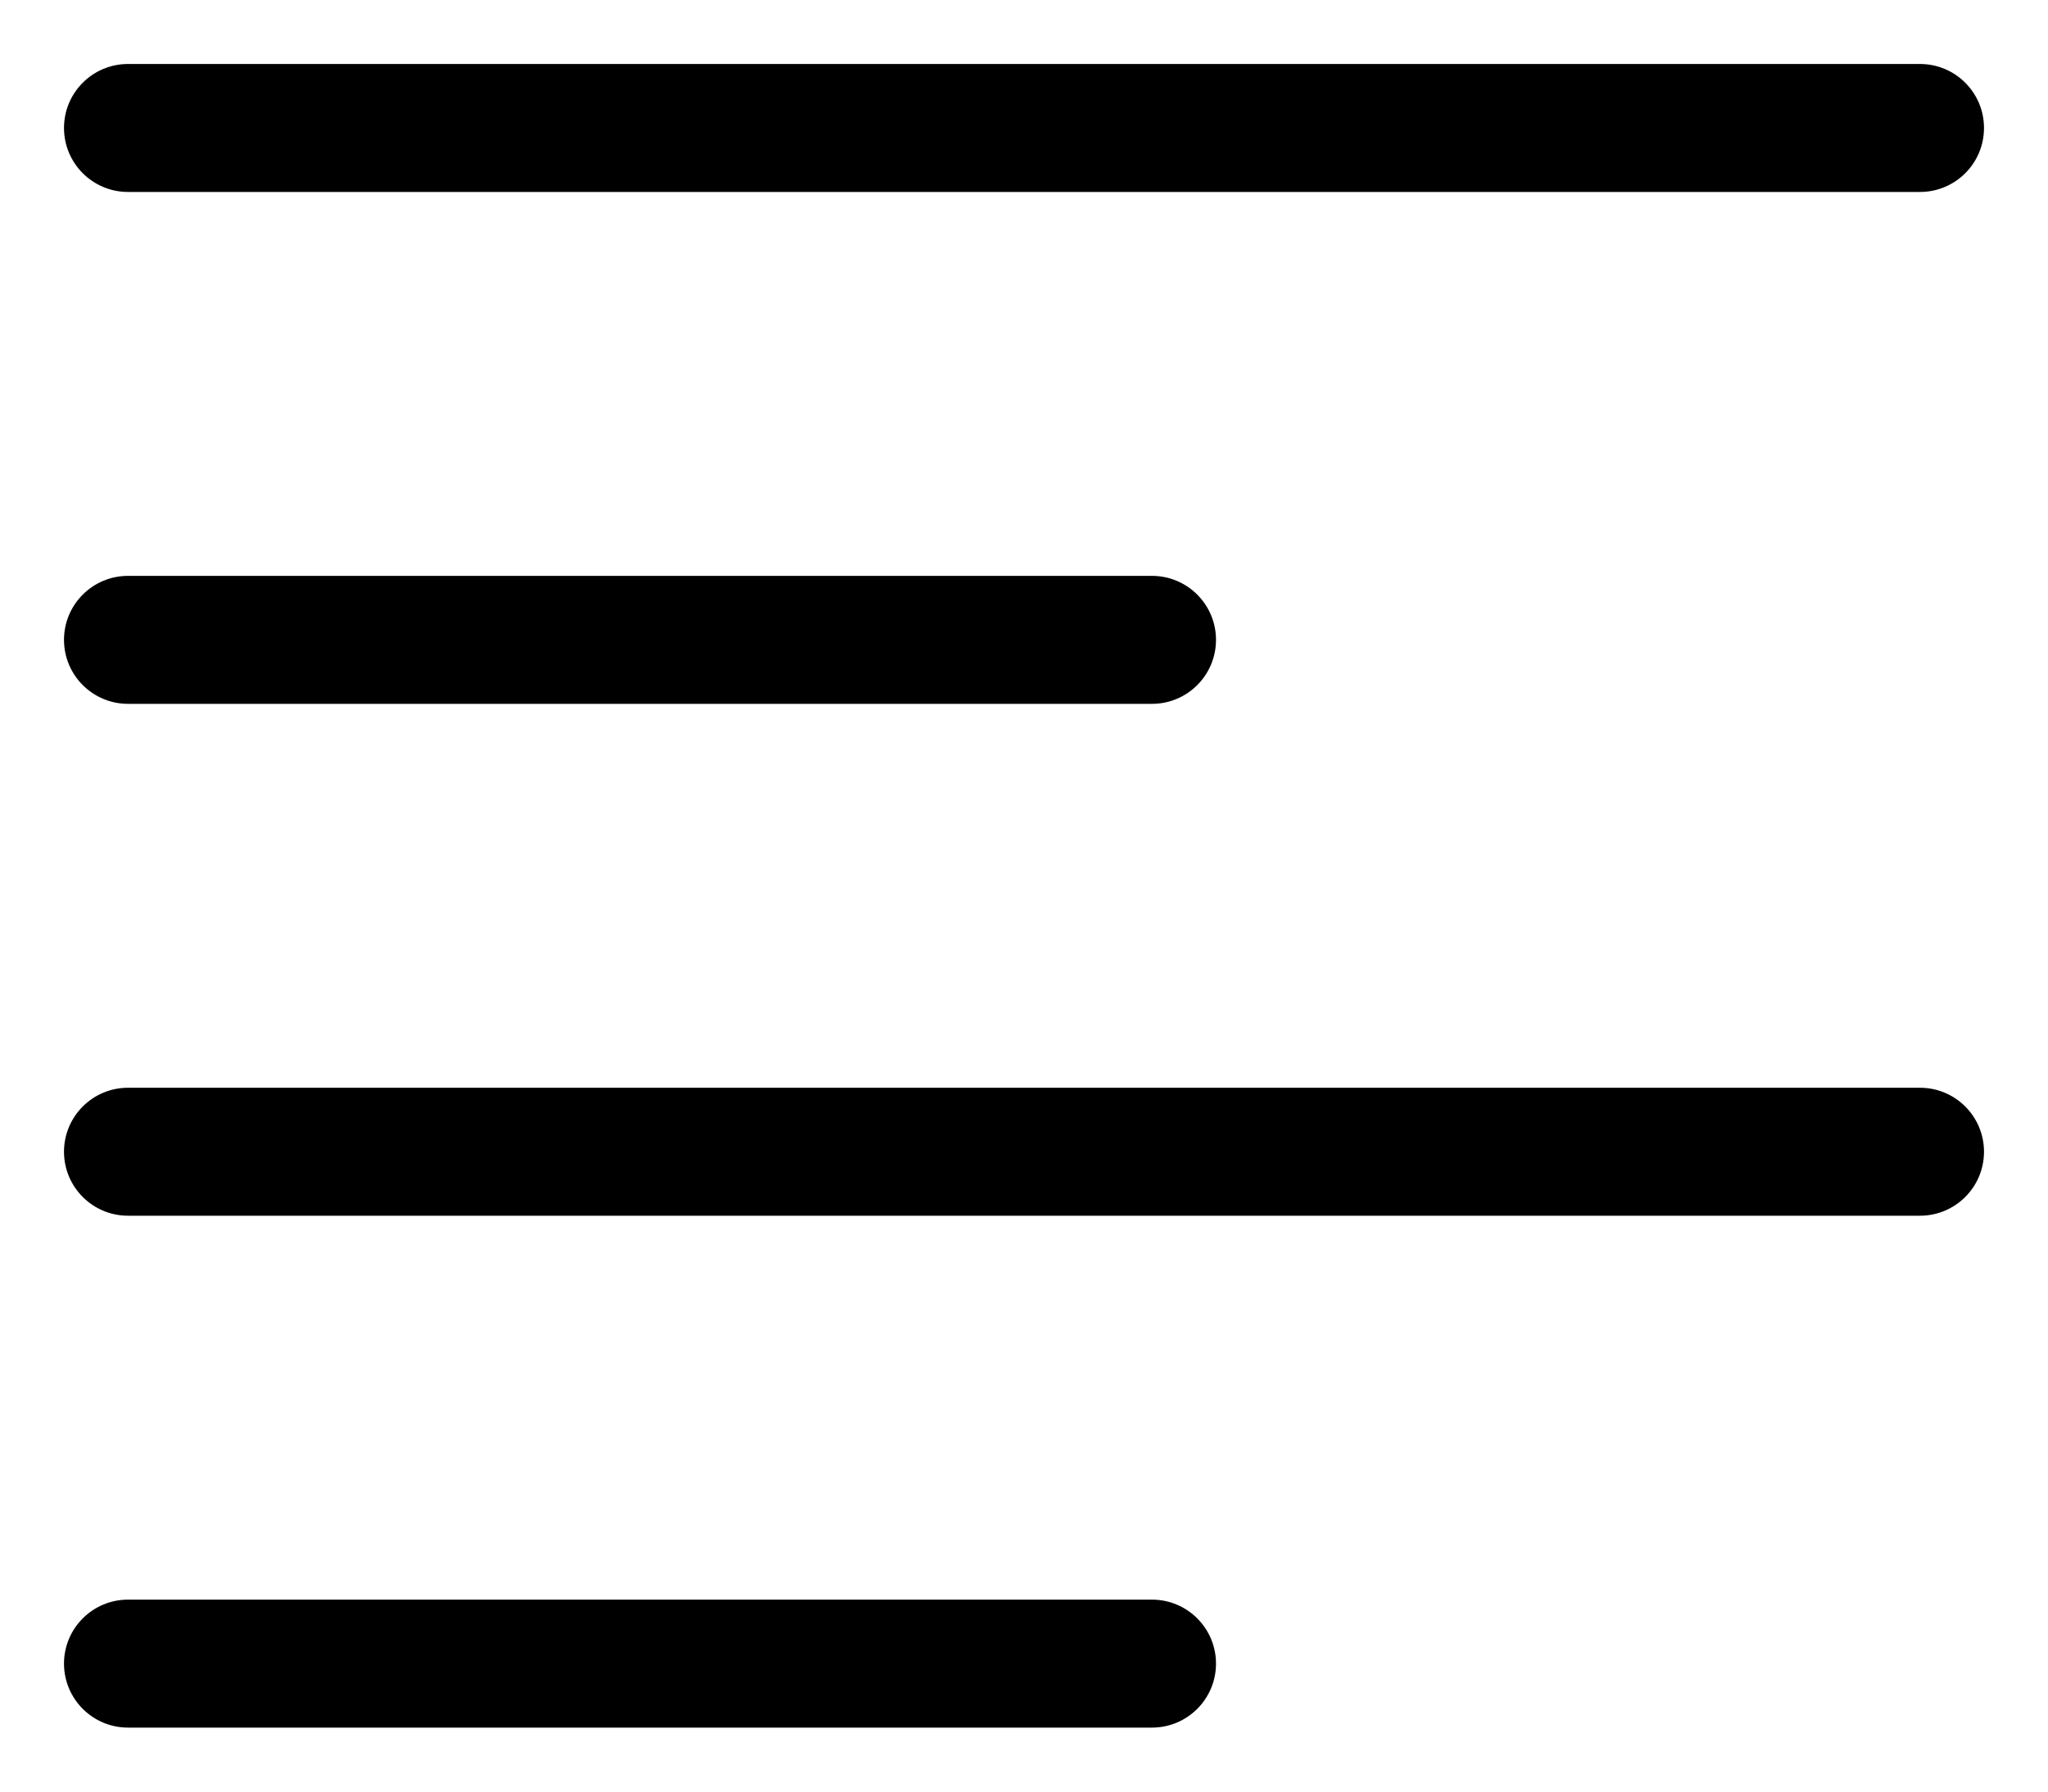<svg width="16" height="14" viewBox="0 0 16 14" fill="none" xmlns="http://www.w3.org/2000/svg">
<path fill-rule="evenodd" clip-rule="evenodd" d="M0.5 1C0.5 0.724 0.724 0.5 1 0.5H15C15.276 0.5 15.5 0.724 15.5 1C15.5 1.276 15.276 1.5 15 1.5H1C0.724 1.5 0.5 1.276 0.5 1Z" fill="black"/>
<path fill-rule="evenodd" clip-rule="evenodd" d="M0.5 5C0.5 4.724 0.724 4.5 1 4.5H9C9.276 4.5 9.5 4.724 9.5 5C9.5 5.276 9.276 5.5 9 5.5H1C0.724 5.5 0.5 5.276 0.5 5Z" fill="black"/>
<path fill-rule="evenodd" clip-rule="evenodd" d="M0.5 9C0.5 8.724 0.724 8.5 1 8.5H15C15.276 8.5 15.5 8.724 15.5 9C15.5 9.276 15.276 9.5 15 9.5H1C0.724 9.5 0.5 9.276 0.5 9Z" fill="black"/>
<path fill-rule="evenodd" clip-rule="evenodd" d="M0.5 13C0.5 12.724 0.724 12.5 1 12.5H9C9.276 12.5 9.5 12.724 9.5 13C9.5 13.276 9.276 13.5 9 13.5H1C0.724 13.5 0.5 13.276 0.5 13Z" fill="black"/>
</svg>
